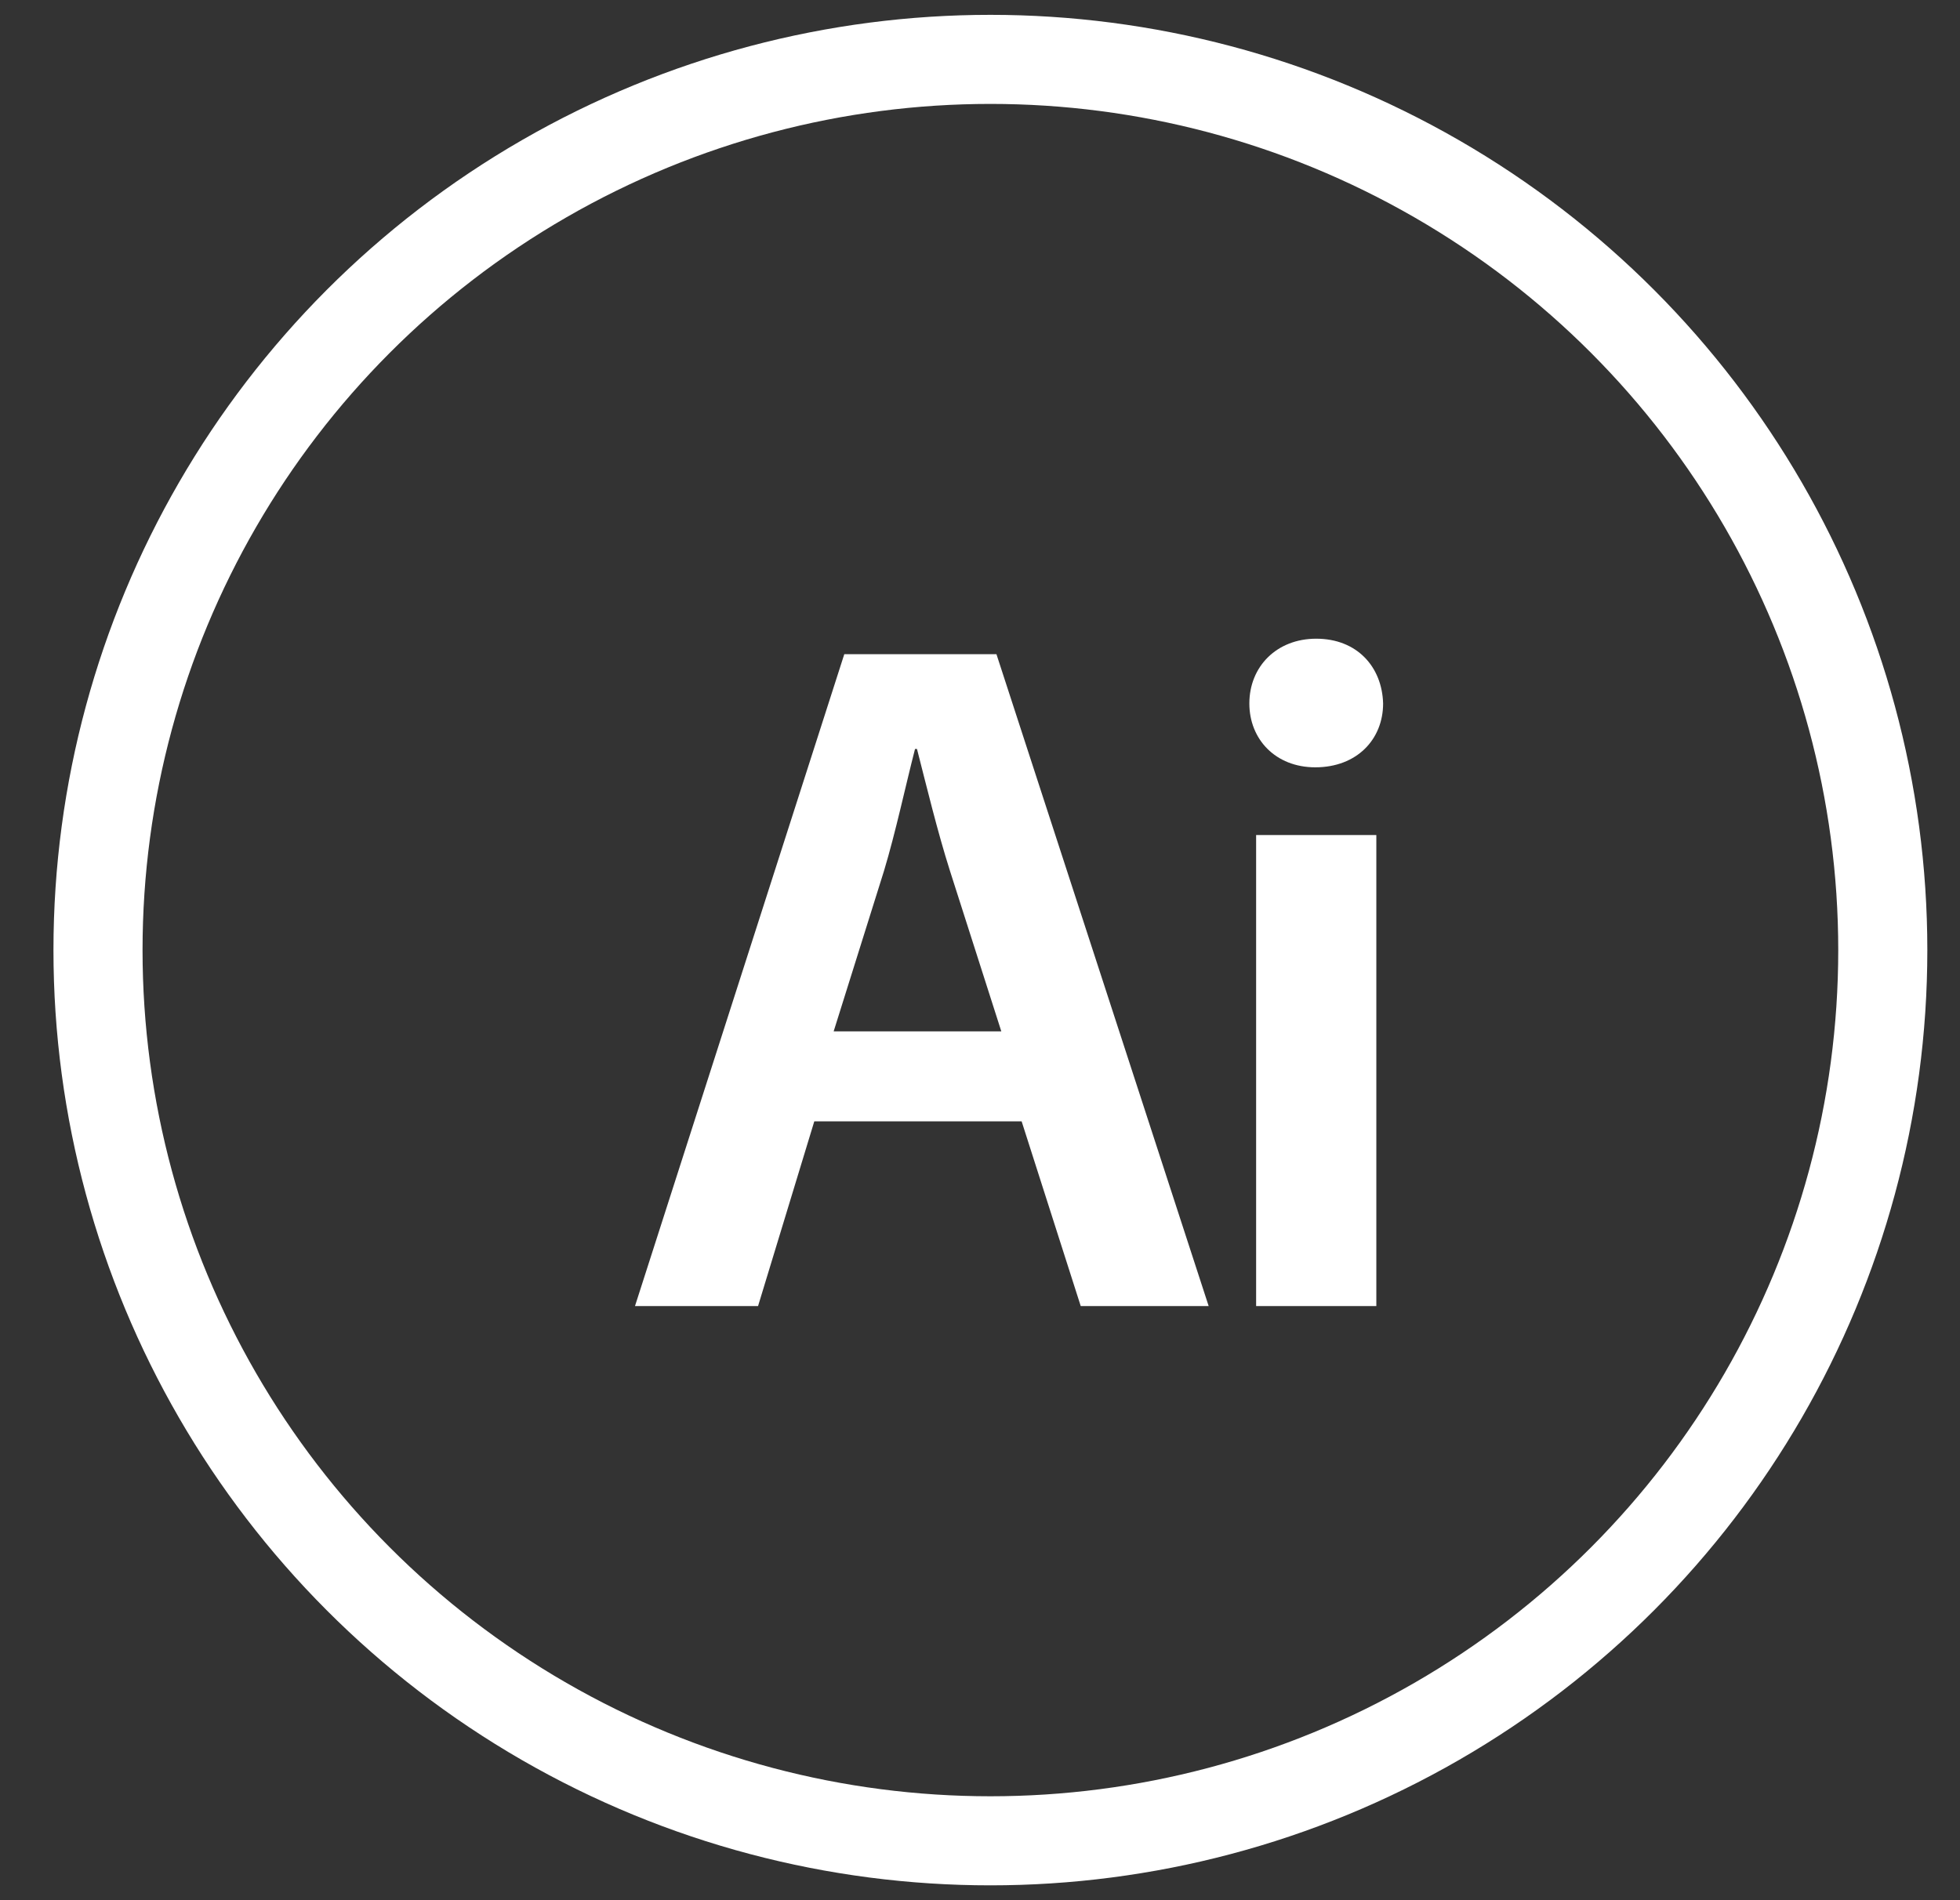 <?xml version="1.0" encoding="UTF-8"?>
<svg width="33px" height="32px" viewBox="0 0 33 32" version="1.1" xmlns="http://www.w3.org/2000/svg" xmlns:xlink="http://www.w3.org/1999/xlink">
    <rect x="0" y="0" width="33" height="32" fill="#333333" stroke="none"/>
    <!-- Generator: Sketch 43.1 (39012) - http://www.bohemiancoding.com/sketch -->
    <title>Group 9</title>
    <desc>Created with Sketch.</desc>
    <defs></defs>
    <g id="Page-1" stroke="none" stroke-width="1" fill="none" fill-rule="evenodd">
        <g id="Home" transform="translate(-147, -503)">
            <g id="Group-13" transform="translate(60, 504)">
                <g id="Group-9" transform="translate(88.65, 0)">
                    <ellipse id="Oval-4" stroke="#FFFFFF" stroke-width="1.5" cx="15.025" cy="15" rx="15.025" ry="15"></ellipse>
                    <g id="Ai" transform="translate(9.015, 9.75)" fill-rule="nonzero" fill="#FFFFFF">
                        <g id="Group">
                            <path d="M3.045,8.134 L2.098,11.245 L0.026,11.245 L3.55,0.267 L6.112,0.267 L9.685,11.245 L7.531,11.245 L6.536,8.134 L3.045,8.134 Z M6.194,6.619 L5.329,3.915 C5.117,3.247 4.937,2.498 4.774,1.863 L4.741,1.863 C4.578,2.498 4.415,3.264 4.219,3.915 L3.371,6.619 L6.194,6.619 Z" id="Shape"></path>
                            <path d="M12.622,1.097 C12.622,1.7 12.181,2.172 11.48,2.172 C10.811,2.172 10.37,1.7 10.37,1.097 C10.37,0.478 10.827,0.006 11.496,0.006 C12.181,0.006 12.605,0.478 12.622,1.097 Z M10.484,11.245 L10.484,3.312 L12.508,3.312 L12.508,11.245 L10.484,11.245 Z" id="Shape"></path>
                        </g>
                    </g>
                </g>
            </g>
        </g>
    </g>
</svg>